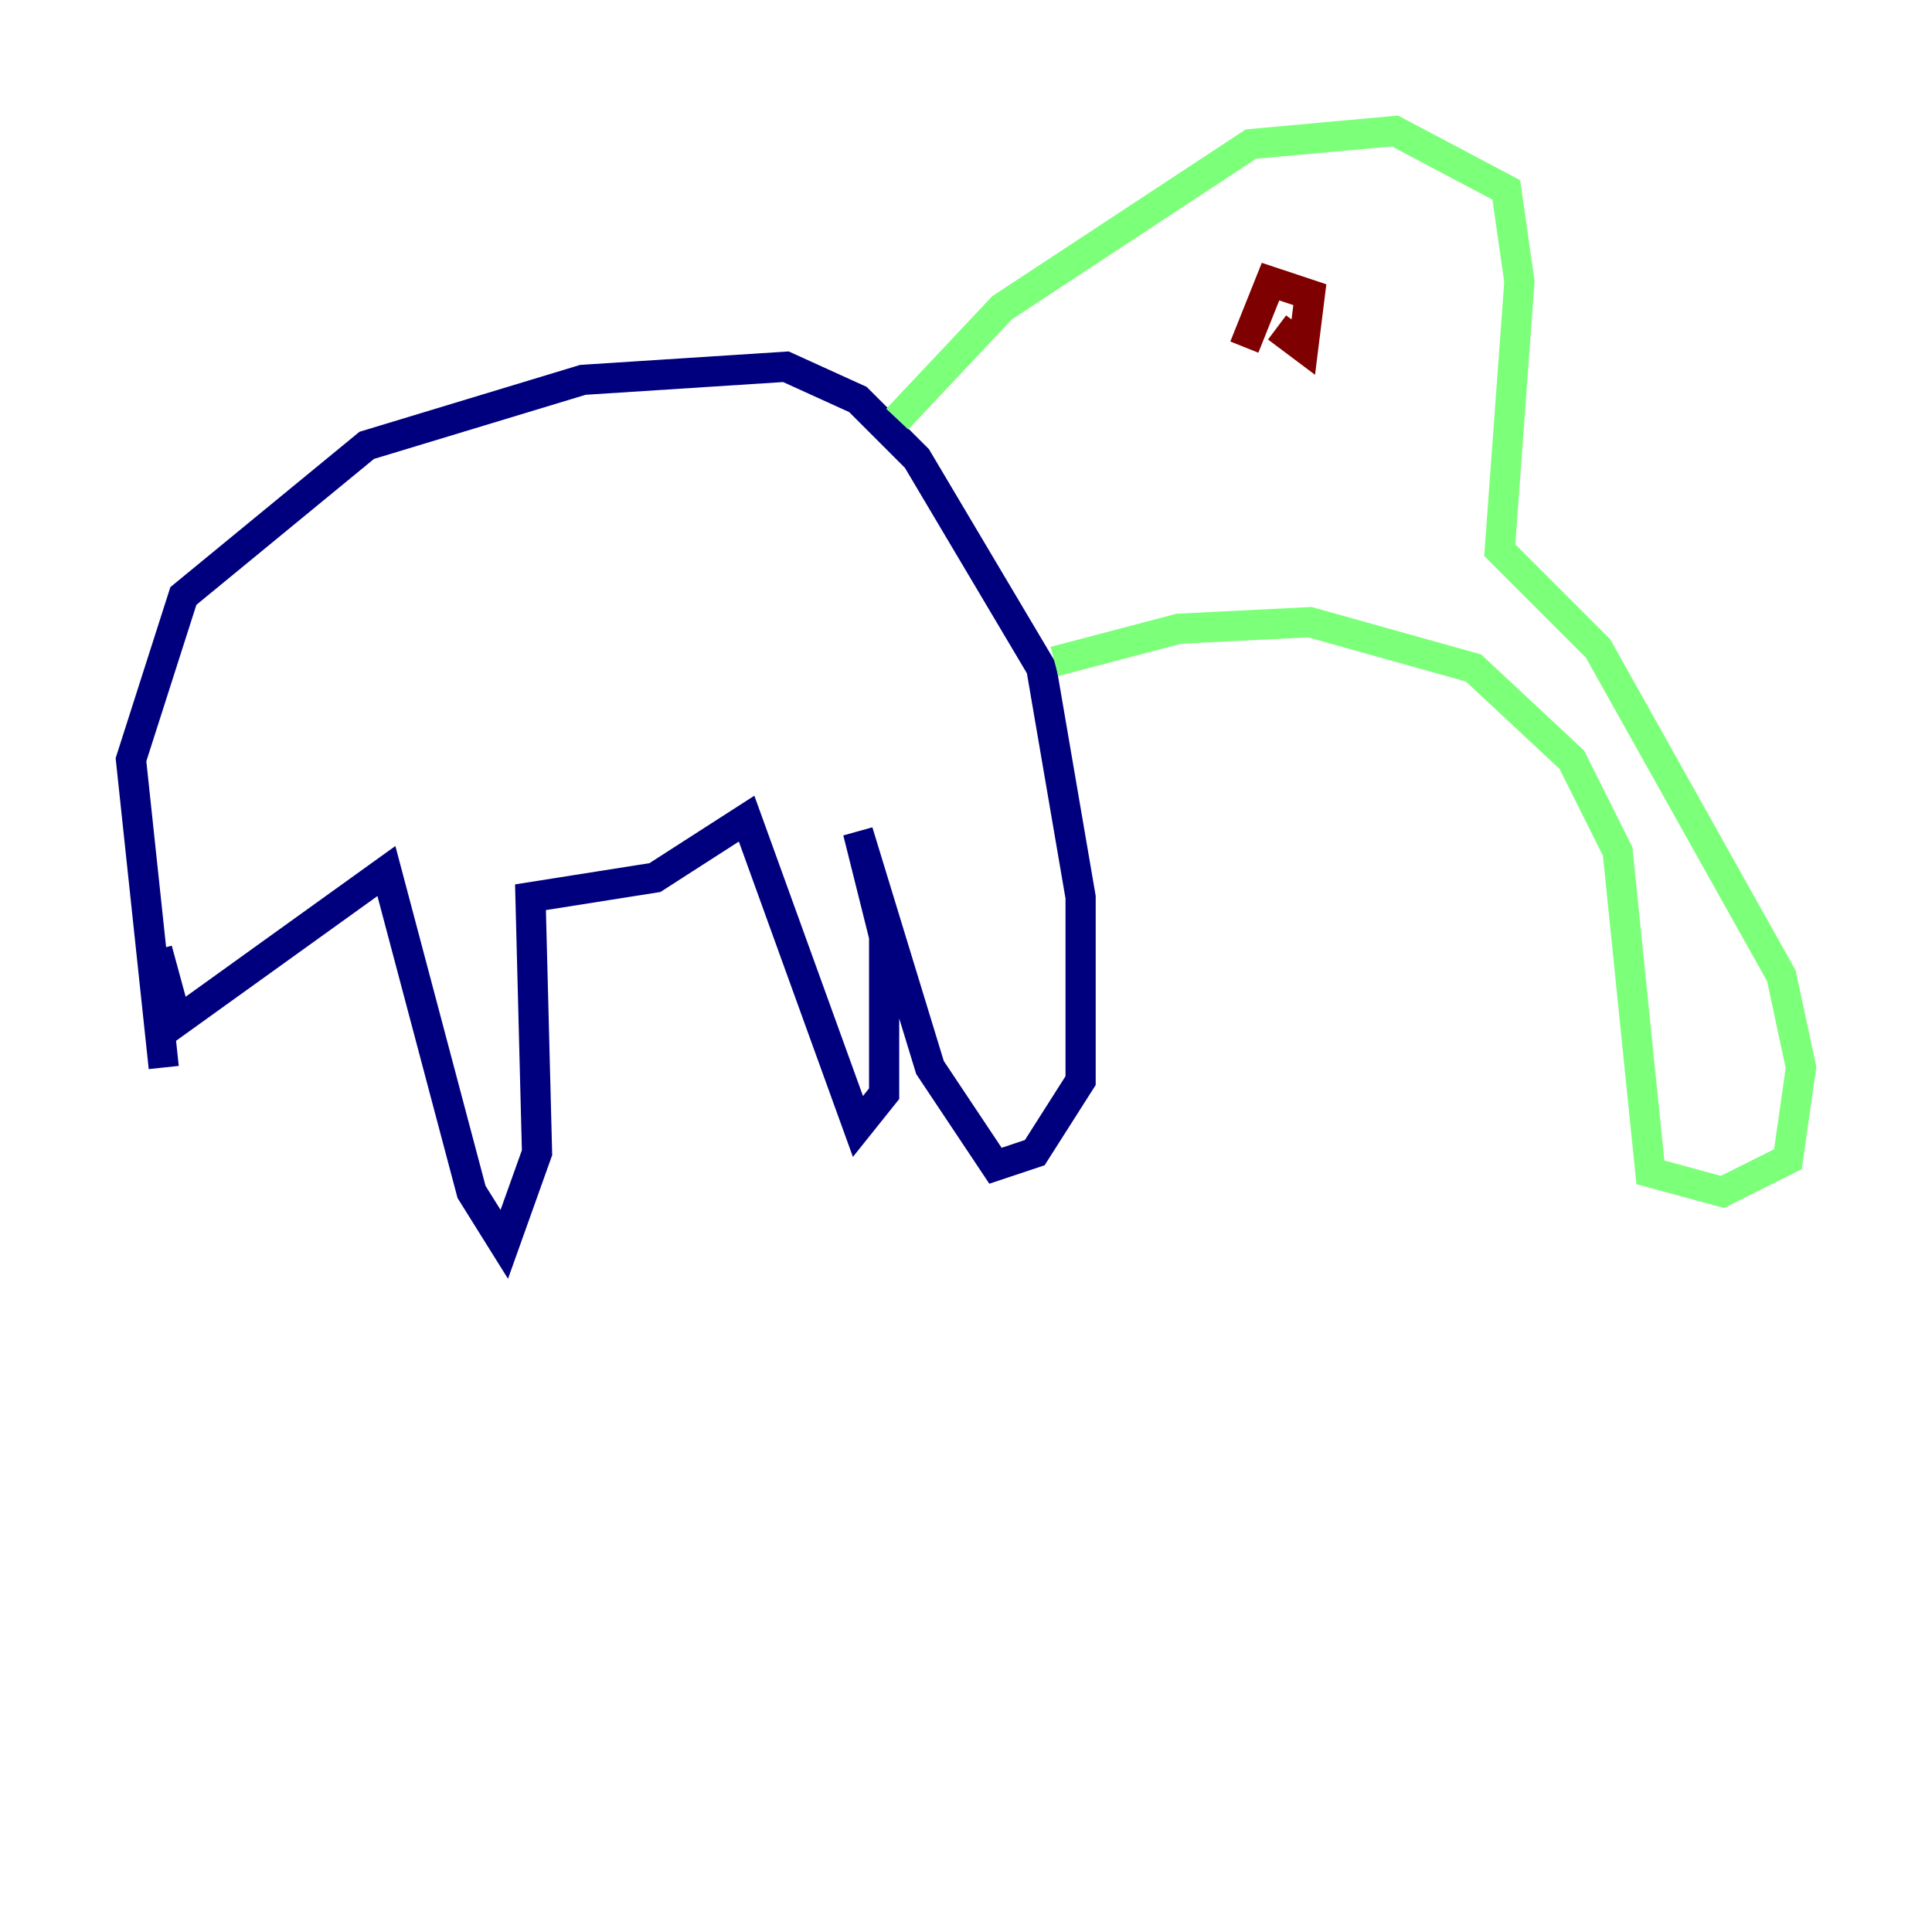 <?xml version="1.0" encoding="utf-8" ?>
<svg baseProfile="tiny" height="128" version="1.2" viewBox="0,0,128,128" width="128" xmlns="http://www.w3.org/2000/svg" xmlns:ev="http://www.w3.org/2001/xml-events" xmlns:xlink="http://www.w3.org/1999/xlink"><defs /><polyline fill="none" points="10.848,70.725 8.678,50.332 12.149,39.485 24.298,29.505 38.617,25.166 52.068,24.298 56.841,26.468 60.746,30.373 68.99,44.258 71.593,59.444 71.593,71.593 68.556,76.366 65.953,77.234 61.614,70.725 56.841,55.105 58.576,62.047 58.576,72.461 56.841,74.63 49.464,54.237 43.39,58.142 35.146,59.444 35.58,76.366 33.41,82.441 31.241,78.969 25.6,57.709 11.715,67.688 10.414,62.915" stroke="#00007f" stroke-width="2" /><polyline fill="none" points="59.444,27.77 66.386,20.393 82.875,9.546 92.42,8.678 99.797,12.583 100.664,18.658 99.363,36.447 105.871,42.956 118.02,64.651 119.322,70.725 118.454,76.8 114.115,78.969 109.342,77.668 107.173,56.407 104.136,50.332 97.627,44.258 86.78,41.22 78.102,41.654 69.858,43.824" stroke="#7cff79" stroke-width="2" /><polyline fill="none" points="84.61,21.695 86.346,22.997 86.78,19.525 84.176,18.658 82.441,22.997" stroke="#7f0000" stroke-width="2" /></svg>